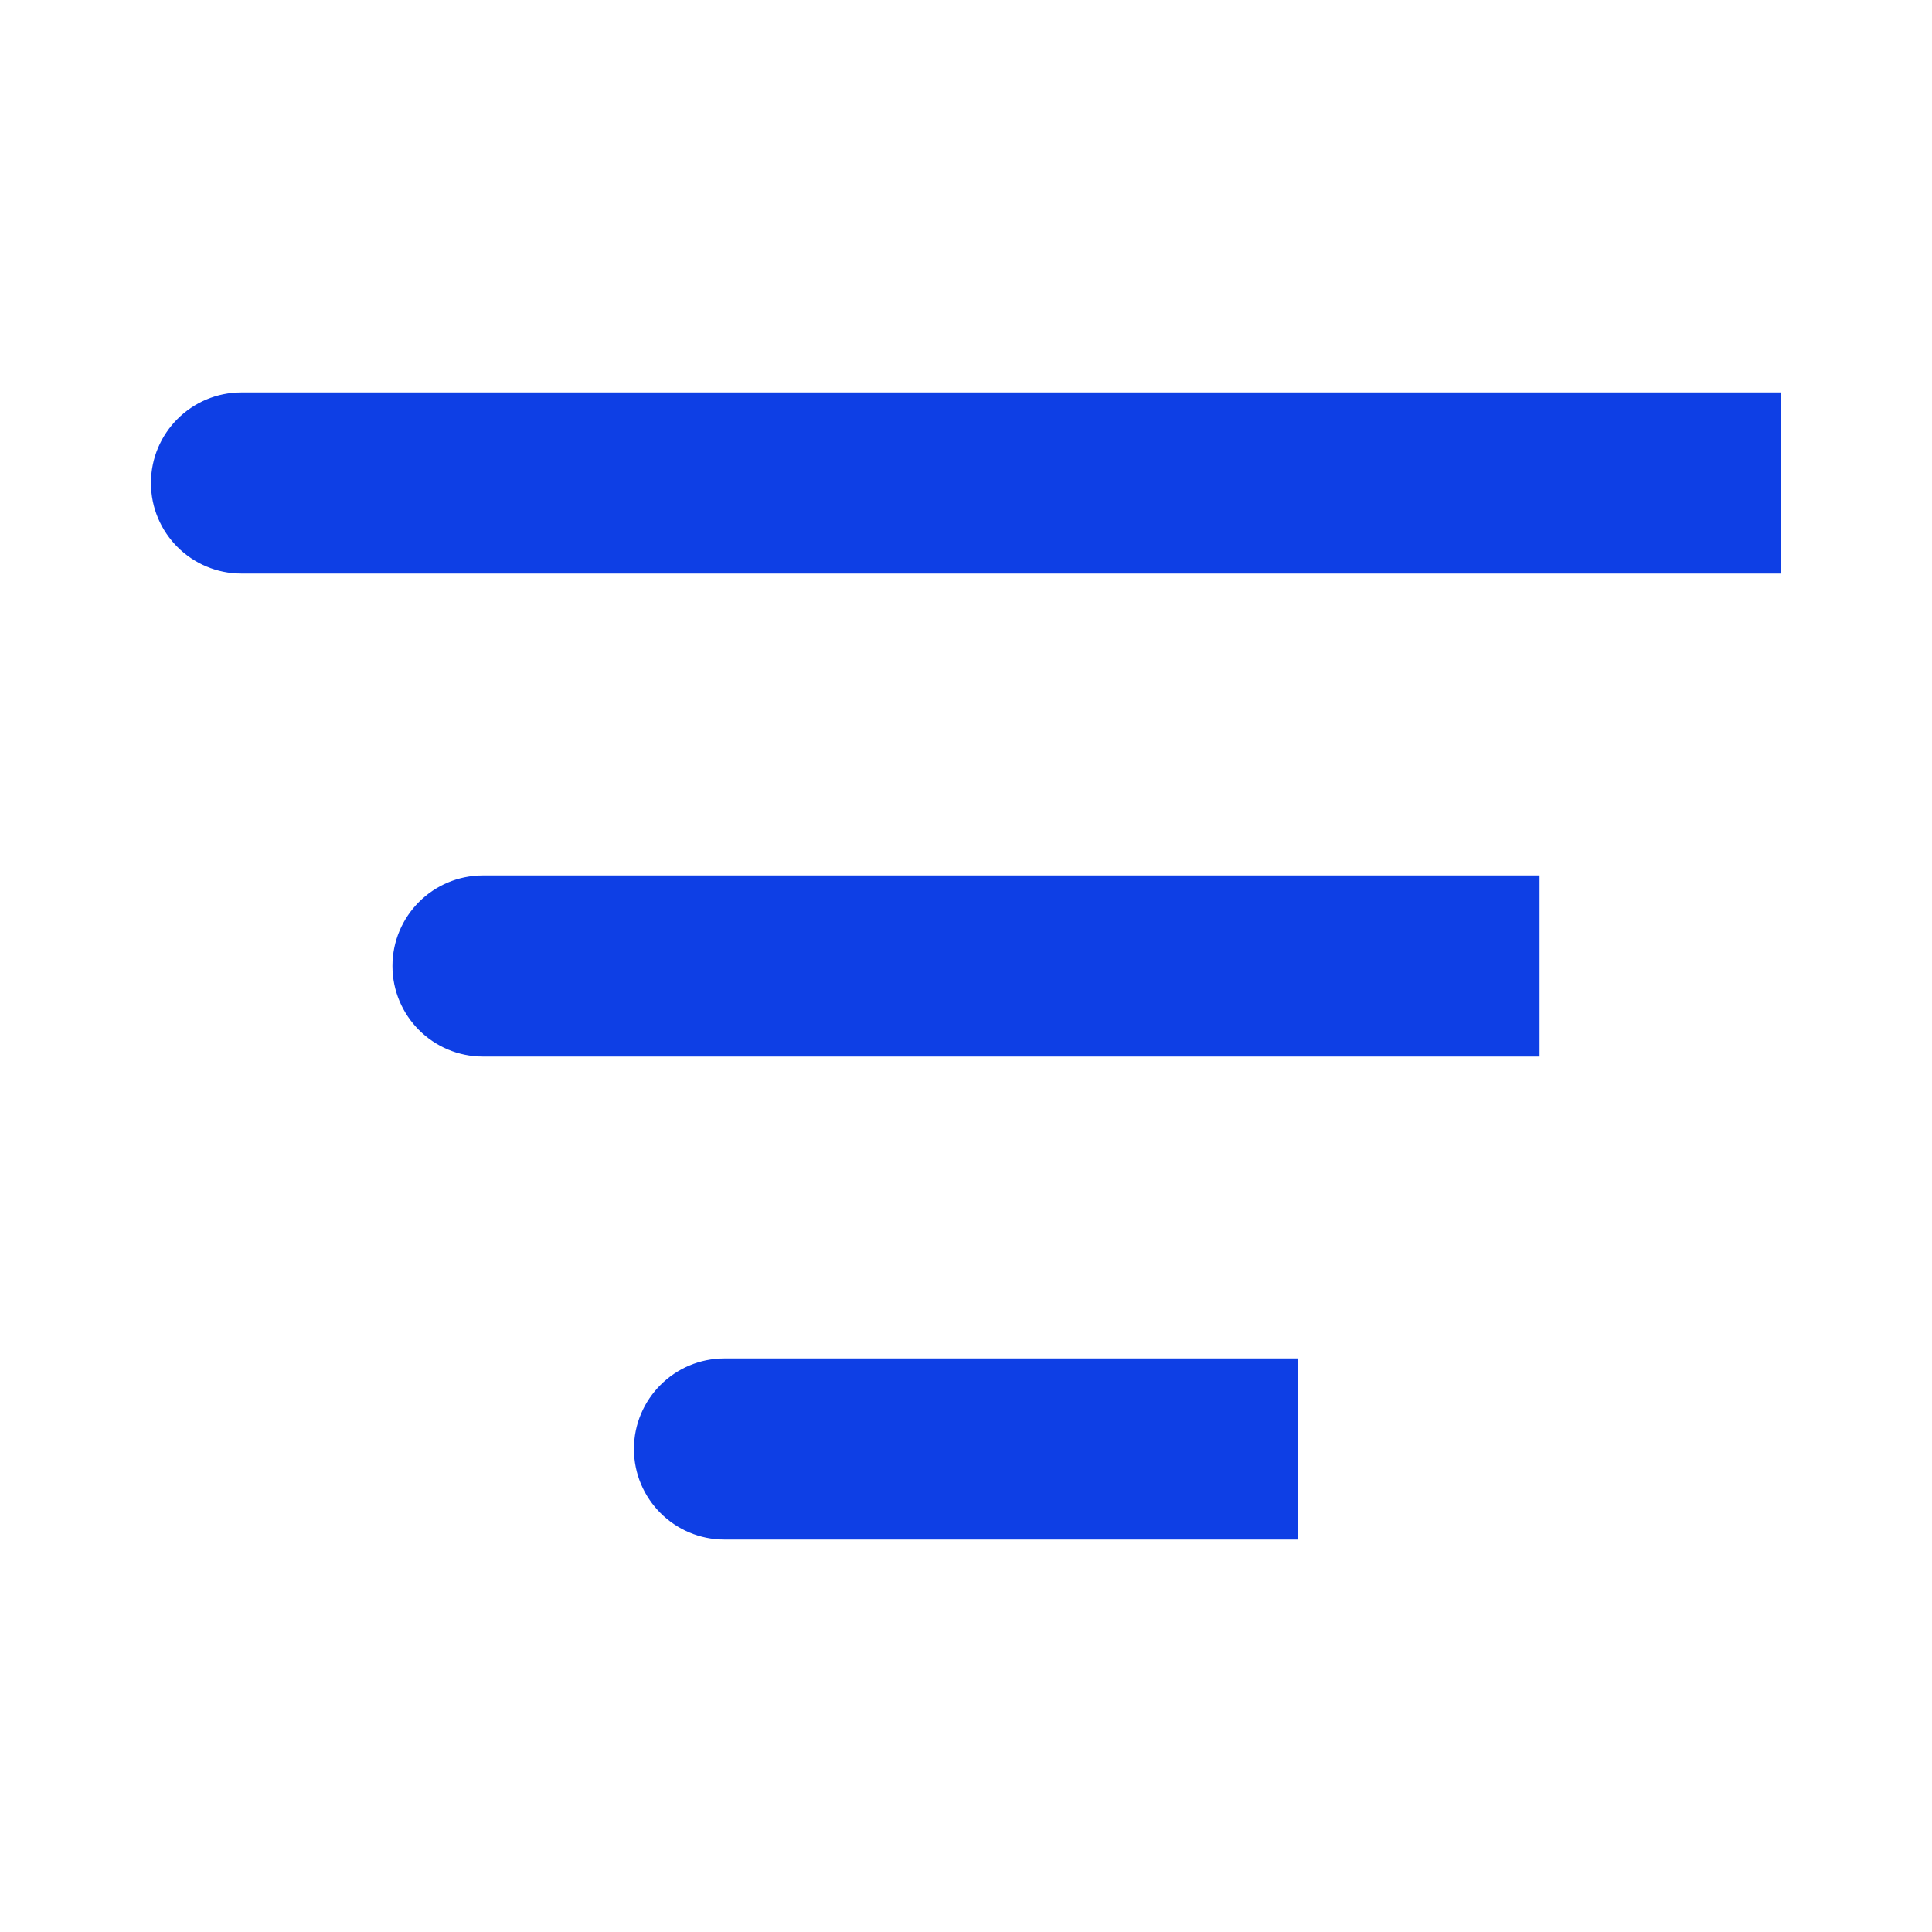 <svg width="16" height="16" viewBox="0 0 16 16" fill="none" xmlns="http://www.w3.org/2000/svg">
<path d="M6 11.25C5.586 11.25 5.25 11.586 5.25 12C5.25 12.414 5.586 12.75 6 12.75V11.25ZM10 12.75H10.75V11.25H10V12.75ZM6 12.75H10V11.25H6V12.75Z" fill="#0E3FE5"/>
<path d="M4 7.25C3.586 7.25 3.25 7.586 3.25 8C3.25 8.414 3.586 8.75 4 8.75V7.25ZM12 8.75H12.75V7.25H12V8.75ZM4 8.75H12V7.25H4V8.75Z" fill="#0E3FE5"/>
<path d="M2 3.25C1.586 3.25 1.25 3.586 1.25 4C1.25 4.414 1.586 4.75 2 4.75V3.25ZM14 4.75H14.75V3.25H14V4.75ZM2 4.75H14V3.25H2V4.75Z" fill="#0E3FE5"/>
</svg>
